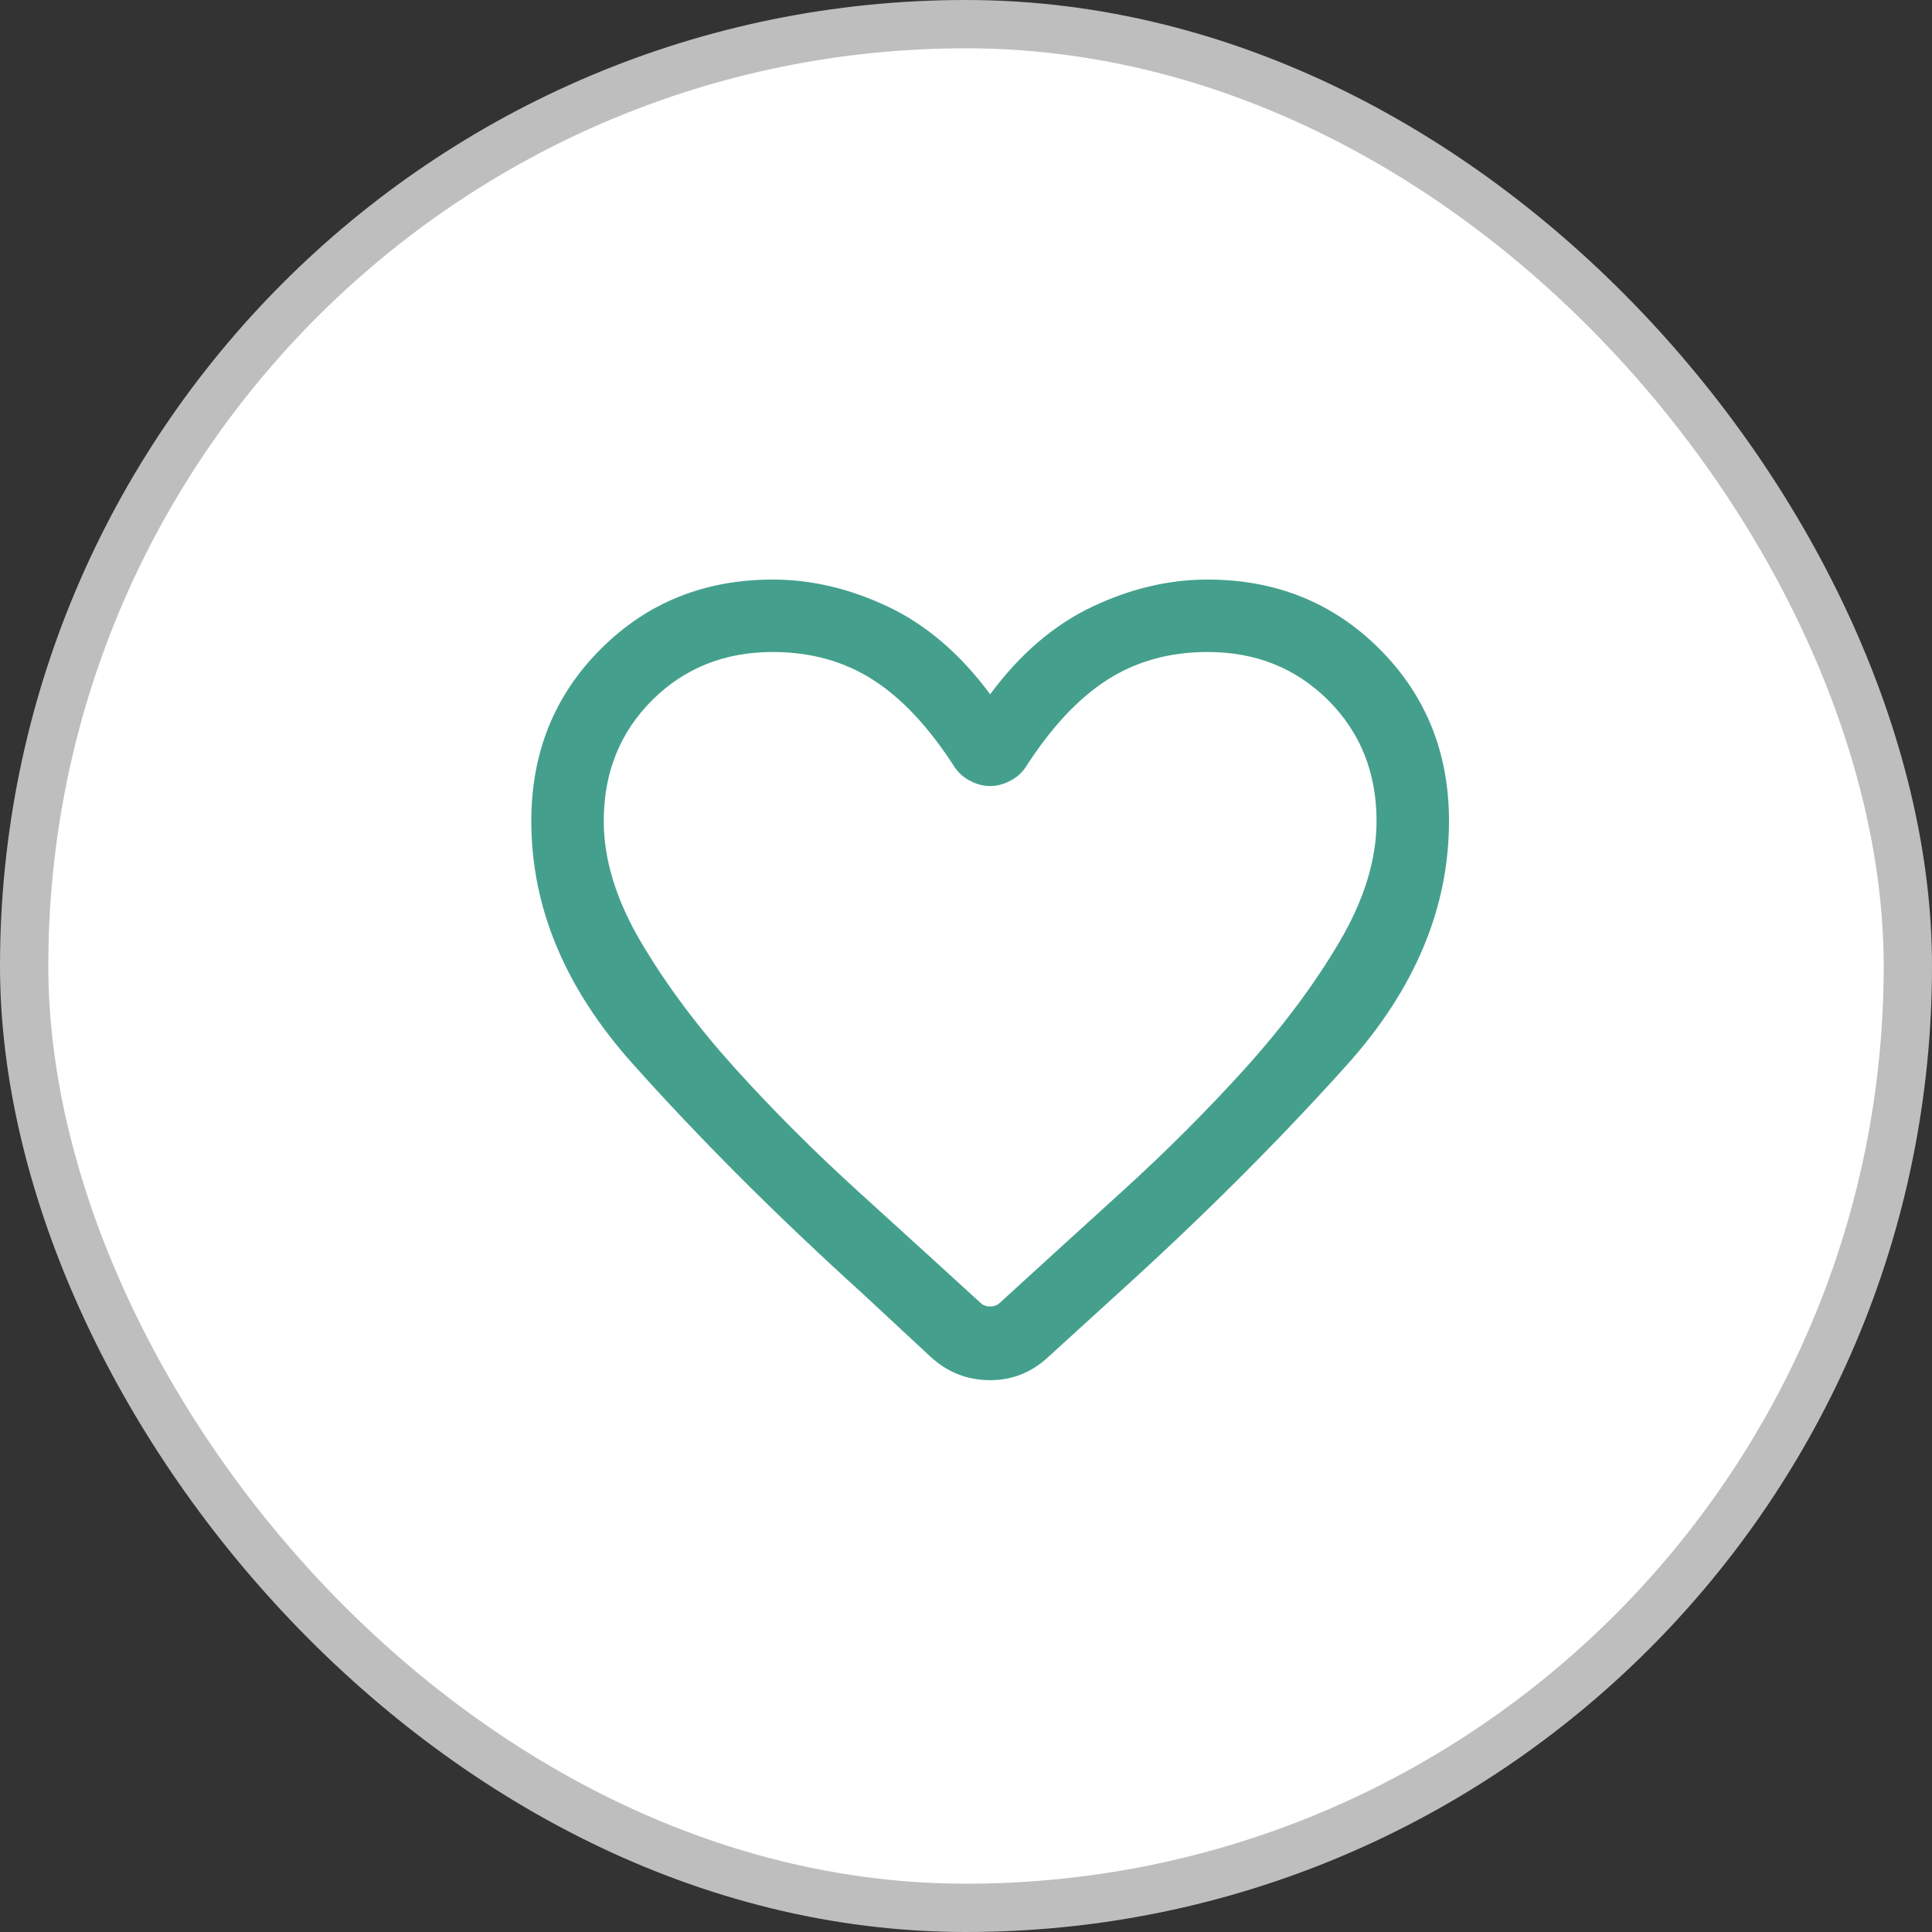 <svg width="40" height="40" viewBox="0 0 40 40" fill="none" xmlns="http://www.w3.org/2000/svg">
<rect x="0" y="0" width="40" height="40" fill="#333333" stroke="none"/>
<rect x="0.5" y="0.5" width="39" height="39" rx="19.5" fill="white"/>
<mask id="mask0_1846_11836" style="mask-type:alpha" maskUnits="userSpaceOnUse" x="8" y="8" width="24" height="24">
<rect x="8" y="8" width="24" height="24" fill="#D9D9D9"/>
</mask>
<g mask="url(#mask0_1846_11836)">
<path d="M19.275 28.099L17.85 26.774C16.067 25.158 14.479 23.57 13.088 22.012C11.696 20.453 11 18.783 11 17C11 15.583 11.479 14.395 12.438 13.437C13.396 12.479 14.583 11.999 16 11.999C16.8 11.999 17.596 12.187 18.388 12.562C19.179 12.937 19.883 13.541 20.5 14.374C21.117 13.541 21.821 12.937 22.613 12.562C23.404 12.187 24.2 11.999 25 11.999C26.417 11.999 27.604 12.479 28.562 13.437C29.521 14.395 30 15.583 30 17C30 18.799 29.292 20.487 27.875 22.061C26.458 23.637 24.875 25.216 23.125 26.799L21.725 28.075C21.375 28.408 20.967 28.575 20.5 28.575C20.033 28.575 19.625 28.416 19.275 28.099ZM19.775 15.899C19.242 15.066 18.675 14.458 18.075 14.075C17.475 13.691 16.783 13.499 16 13.499C15 13.499 14.167 13.833 13.5 14.499C12.833 15.166 12.5 15.999 12.5 17C12.5 17.799 12.758 18.637 13.275 19.512C13.792 20.387 14.442 21.258 15.225 22.125C16.008 22.991 16.854 23.837 17.762 24.662C18.671 25.487 19.517 26.258 20.3 26.974C20.35 27.024 20.417 27.049 20.5 27.049C20.583 27.049 20.65 27.024 20.7 26.974C21.483 26.258 22.329 25.487 23.238 24.662C24.146 23.837 24.992 22.991 25.775 22.125C26.558 21.258 27.208 20.387 27.725 19.512C28.242 18.637 28.5 17.799 28.5 17C28.5 15.999 28.167 15.166 27.5 14.499C26.833 13.833 26 13.499 25 13.499C24.217 13.499 23.525 13.691 22.925 14.075C22.325 14.458 21.758 15.066 21.225 15.899C21.142 16.016 21.033 16.108 20.9 16.174C20.767 16.241 20.633 16.274 20.5 16.274C20.367 16.274 20.233 16.241 20.1 16.174C19.967 16.108 19.858 16.016 19.775 15.899Z" fill="#44A08D"/>
</g>
<rect x="0.5" y="0.5" width="39" height="39" rx="19.5" stroke="#BEBEBE"/>
</svg>
